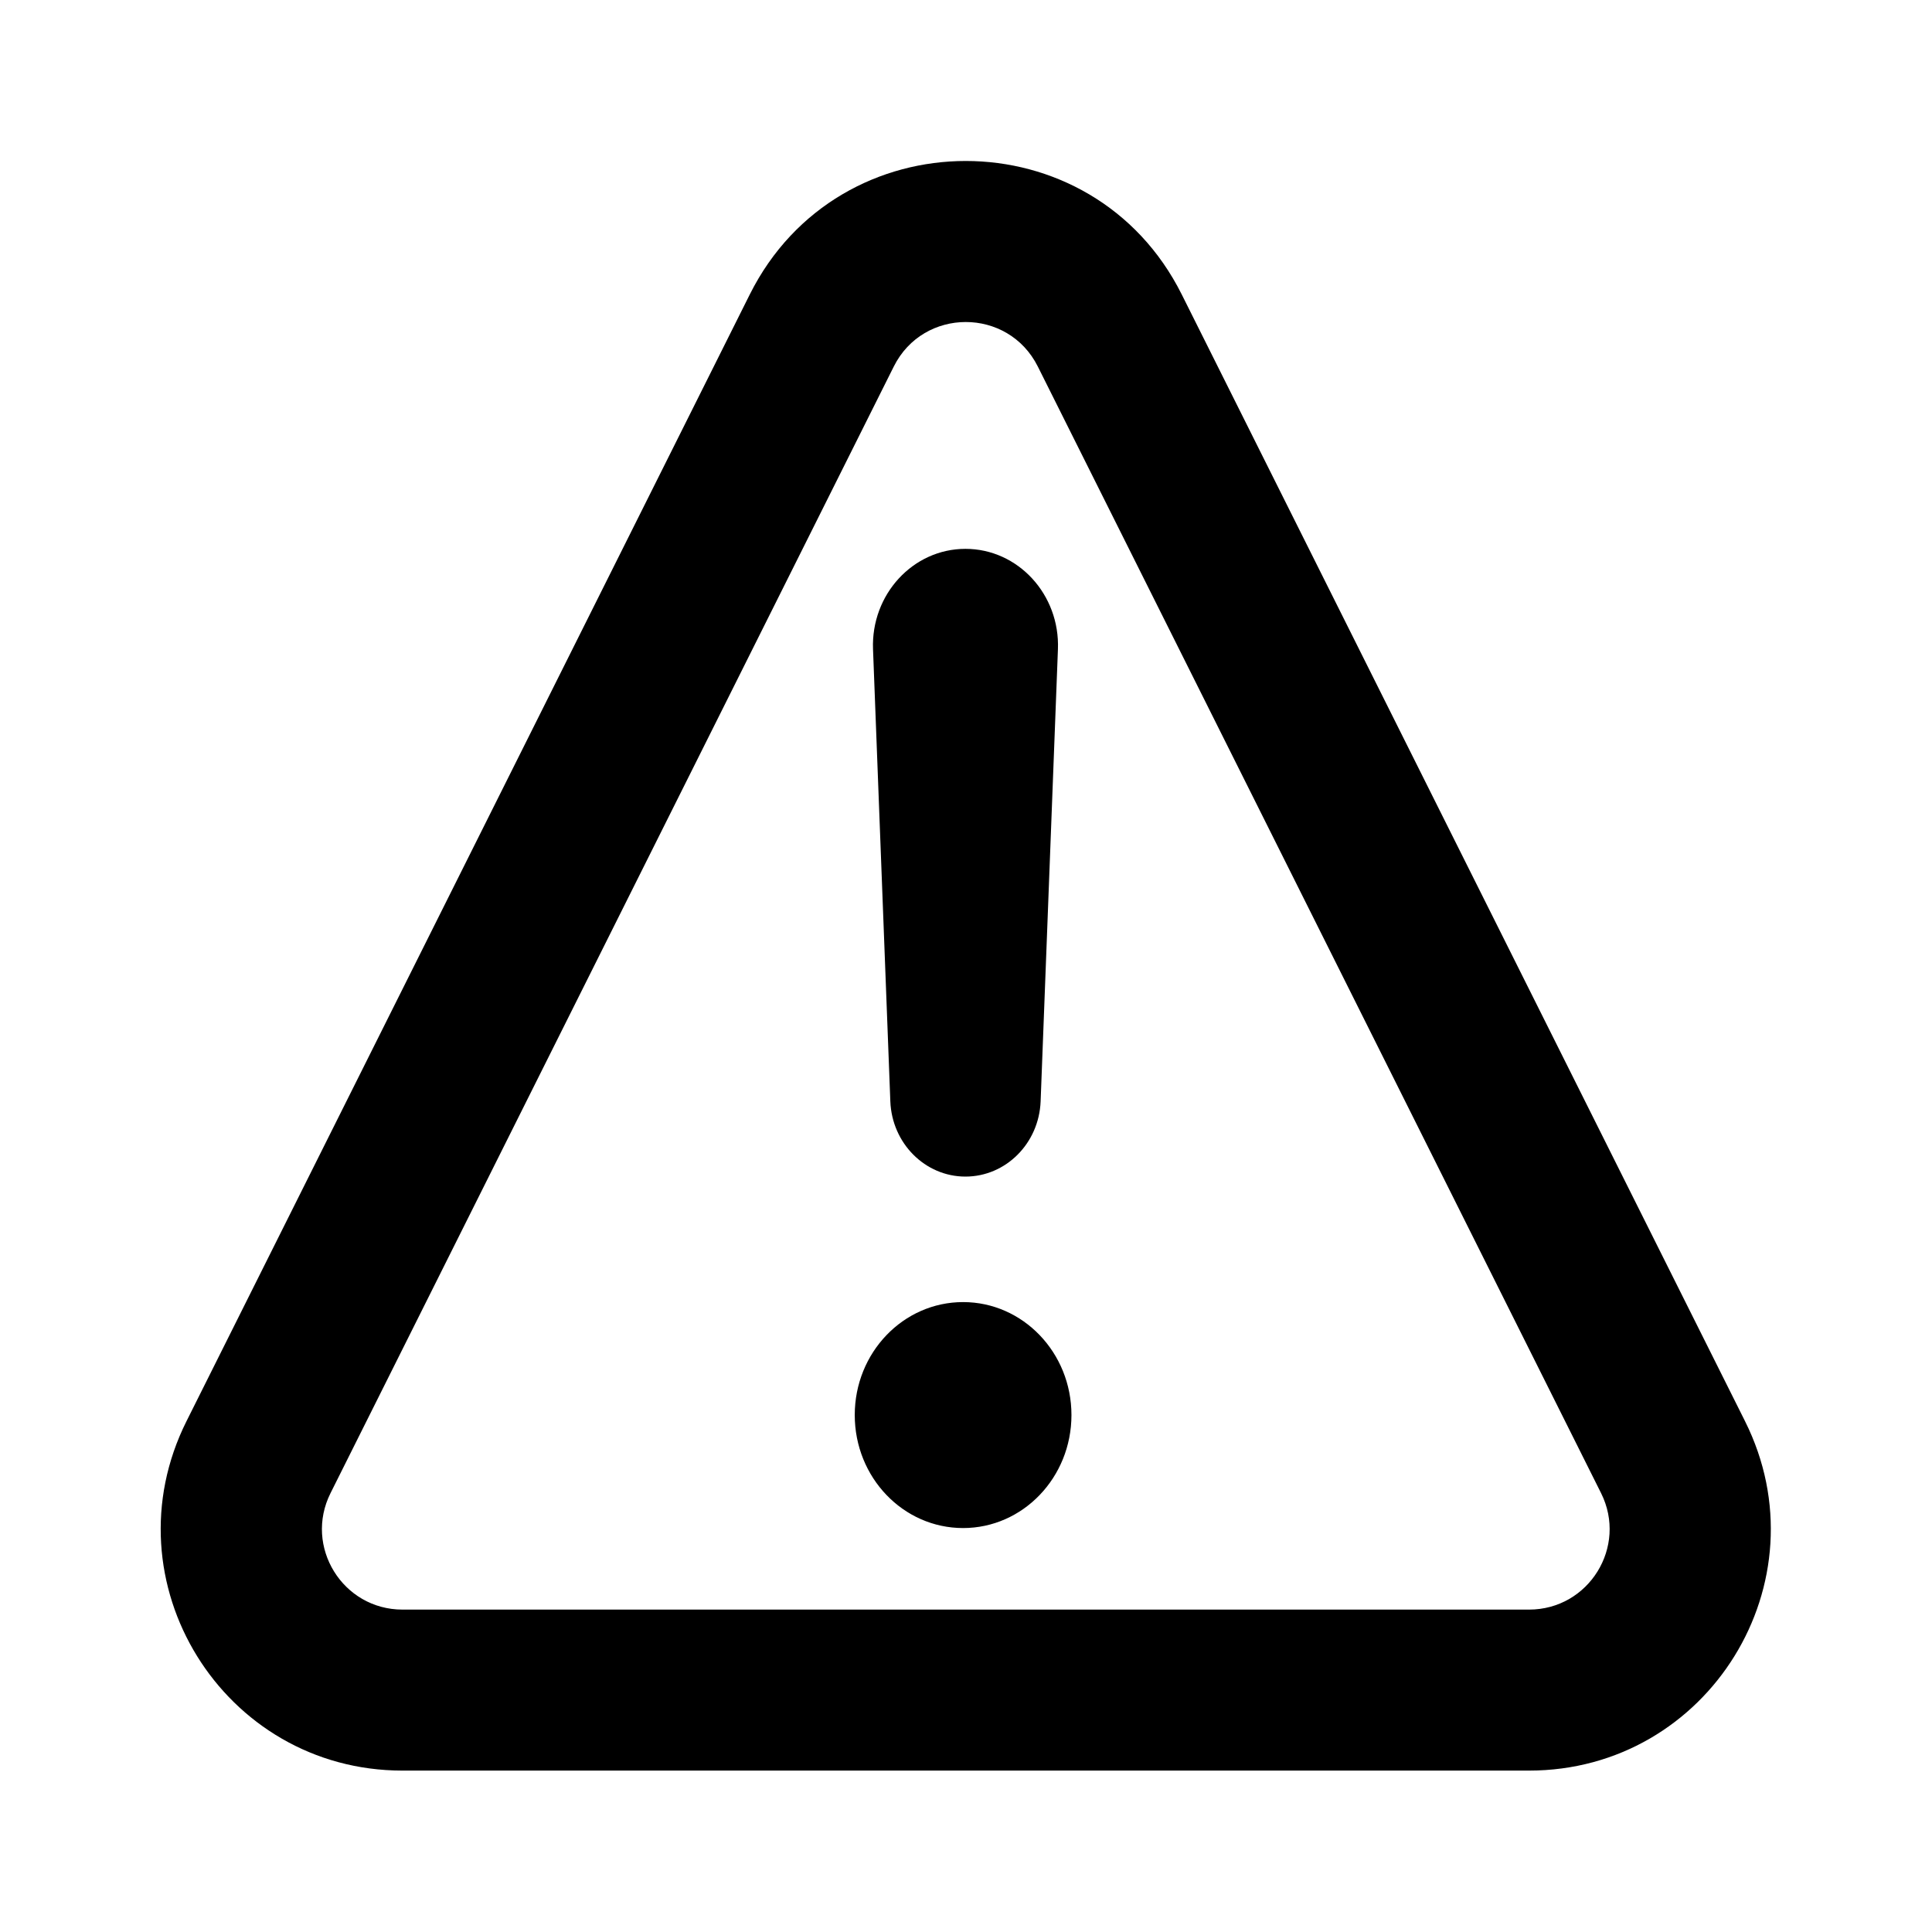 <svg width="24" height="24" viewBox="0 0 24 24" fill="none" xmlns="http://www.w3.org/2000/svg">
<path fill-rule="evenodd" clip-rule="evenodd" d="M21.677 17.654L14.68 3.658C13.575 1.447 10.419 1.447 9.314 3.658L2.317 17.654C1.319 19.649 2.77 21.995 5 21.995H18.994C21.224 21.995 22.675 19.649 21.677 17.654ZM11.103 4.553C11.471 3.816 12.523 3.816 12.892 4.553L19.889 18.548C20.221 19.213 19.738 19.995 18.994 19.995H5C4.257 19.995 3.773 19.213 4.106 18.548L11.103 4.553ZM11.993 6.818C11.341 6.818 10.819 7.385 10.845 8.065L11.06 13.681C11.08 14.203 11.492 14.616 11.993 14.616C12.495 14.616 12.907 14.203 12.927 13.681L13.142 8.065C13.168 7.385 12.646 6.818 11.993 6.818ZM10.618 17.578C10.618 16.803 11.22 16.175 11.964 16.175C12.707 16.175 13.31 16.803 13.31 17.578C13.31 18.354 12.707 18.982 11.964 18.982C11.22 18.982 10.618 18.354 10.618 17.578Z" fill="black"/>
</svg>
